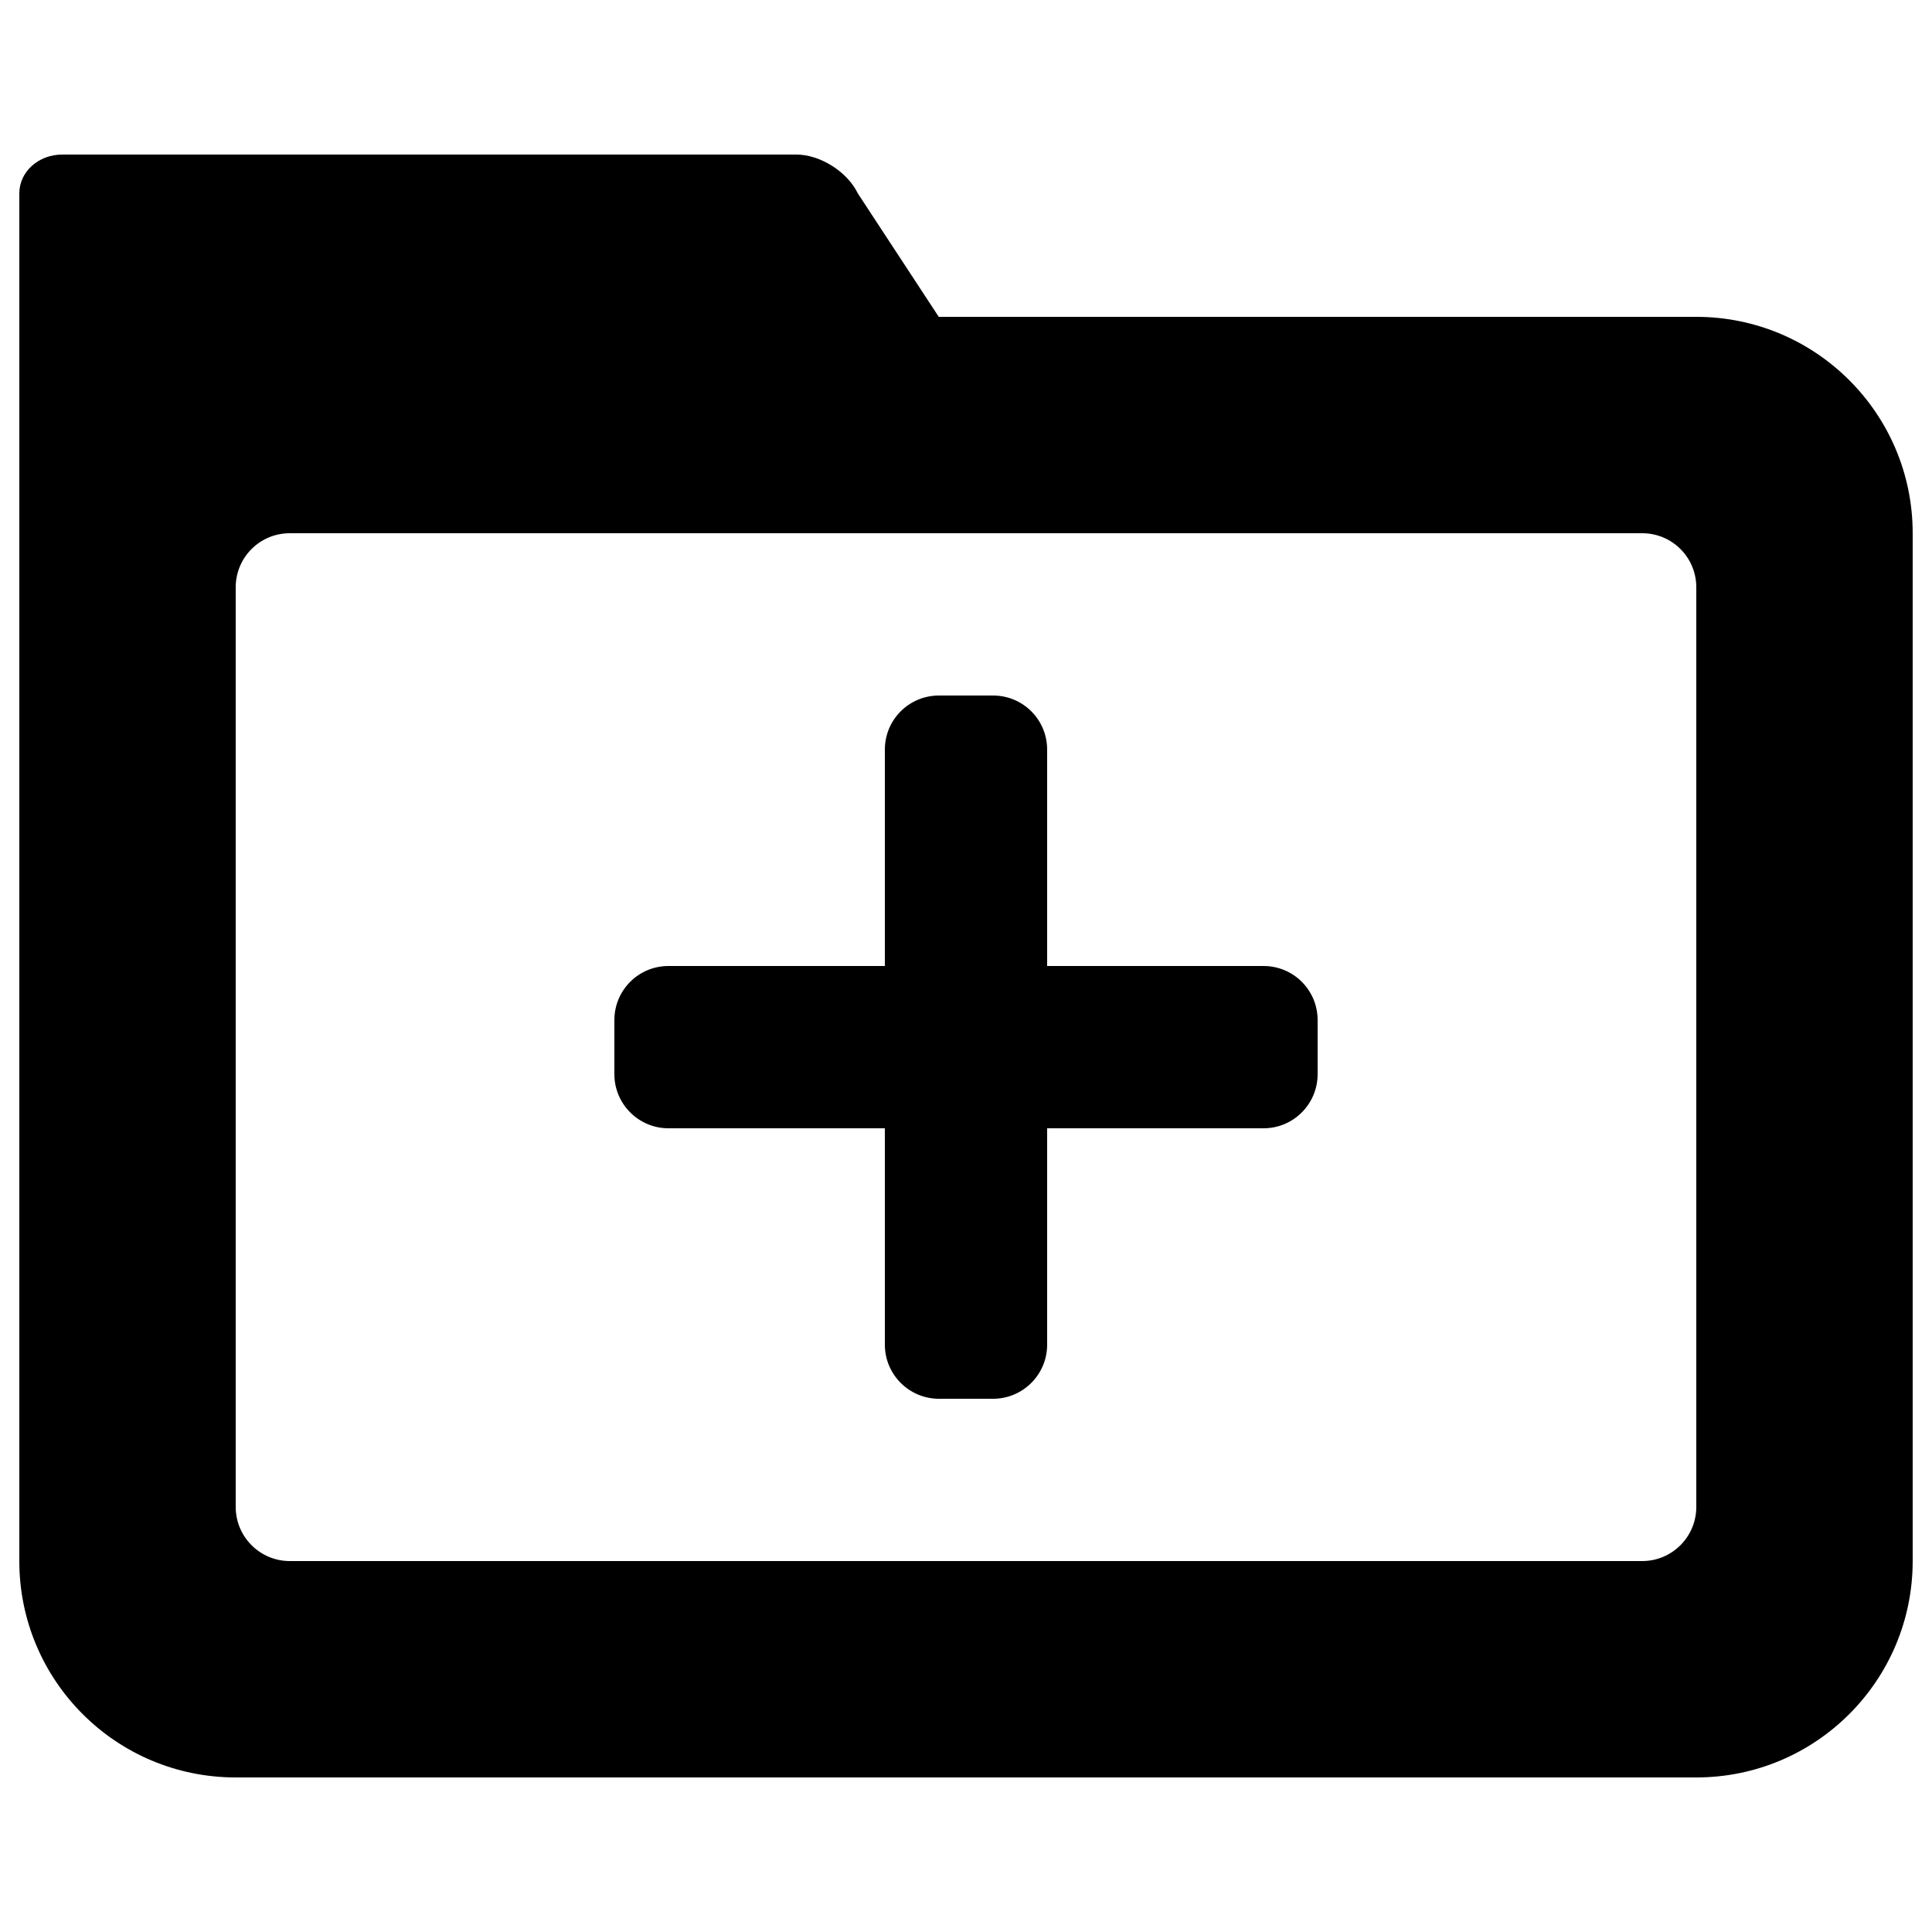 <?xml version="1.0" encoding="utf-8"?>
<!-- Svg Vector Icons : http://www.onlinewebfonts.com/icon -->
<!DOCTYPE svg PUBLIC "-//W3C//DTD SVG 1.1//EN" "http://www.w3.org/Graphics/SVG/1.1/DTD/svg11.dtd">
<svg version="1.1" xmlns="http://www.w3.org/2000/svg" xmlns:xlink="http://www.w3.org/1999/xlink" x="0px" y="0px" viewBox="0 0 1000 1000" enable-background="new 0 0 1000 1000" xml:space="preserve">
<g><path d="M654,500H542V388c0-15.5-12.5-28-28-28h-28c-15.5,0-28,12.5-28,28v112H346c-15.5,0-28,12.5-28,28v28c0,15.4,12.5,28,28,28h112v112c0,15.4,12.5,28,28,28h28c15.5,0,28-12.6,28-28V584h112c15.5,0,28-12.6,28-28v-28C682,512.5,669.5,500,654,500z M878,164H485.9l-41.9-63.9C438.6,88.9,424.5,80,412.2,80H32.2C19.9,80,10,88.9,10,100.1v144.5c0,17.2,0,31.4,0,31.4v532c0,61.9,50.1,112,112,112h756c61.9,0,112-50.2,112-112V276C990,214.1,939.8,164,878,164z M878,780c0,15.4-12.5,28-28,28H150c-15.5,0-28-12.6-28-28V304c0-15.5,12.5-28,28-28h700c15.5,0,28,12.5,28,28L878,780L878,780z"/></g>
</svg>